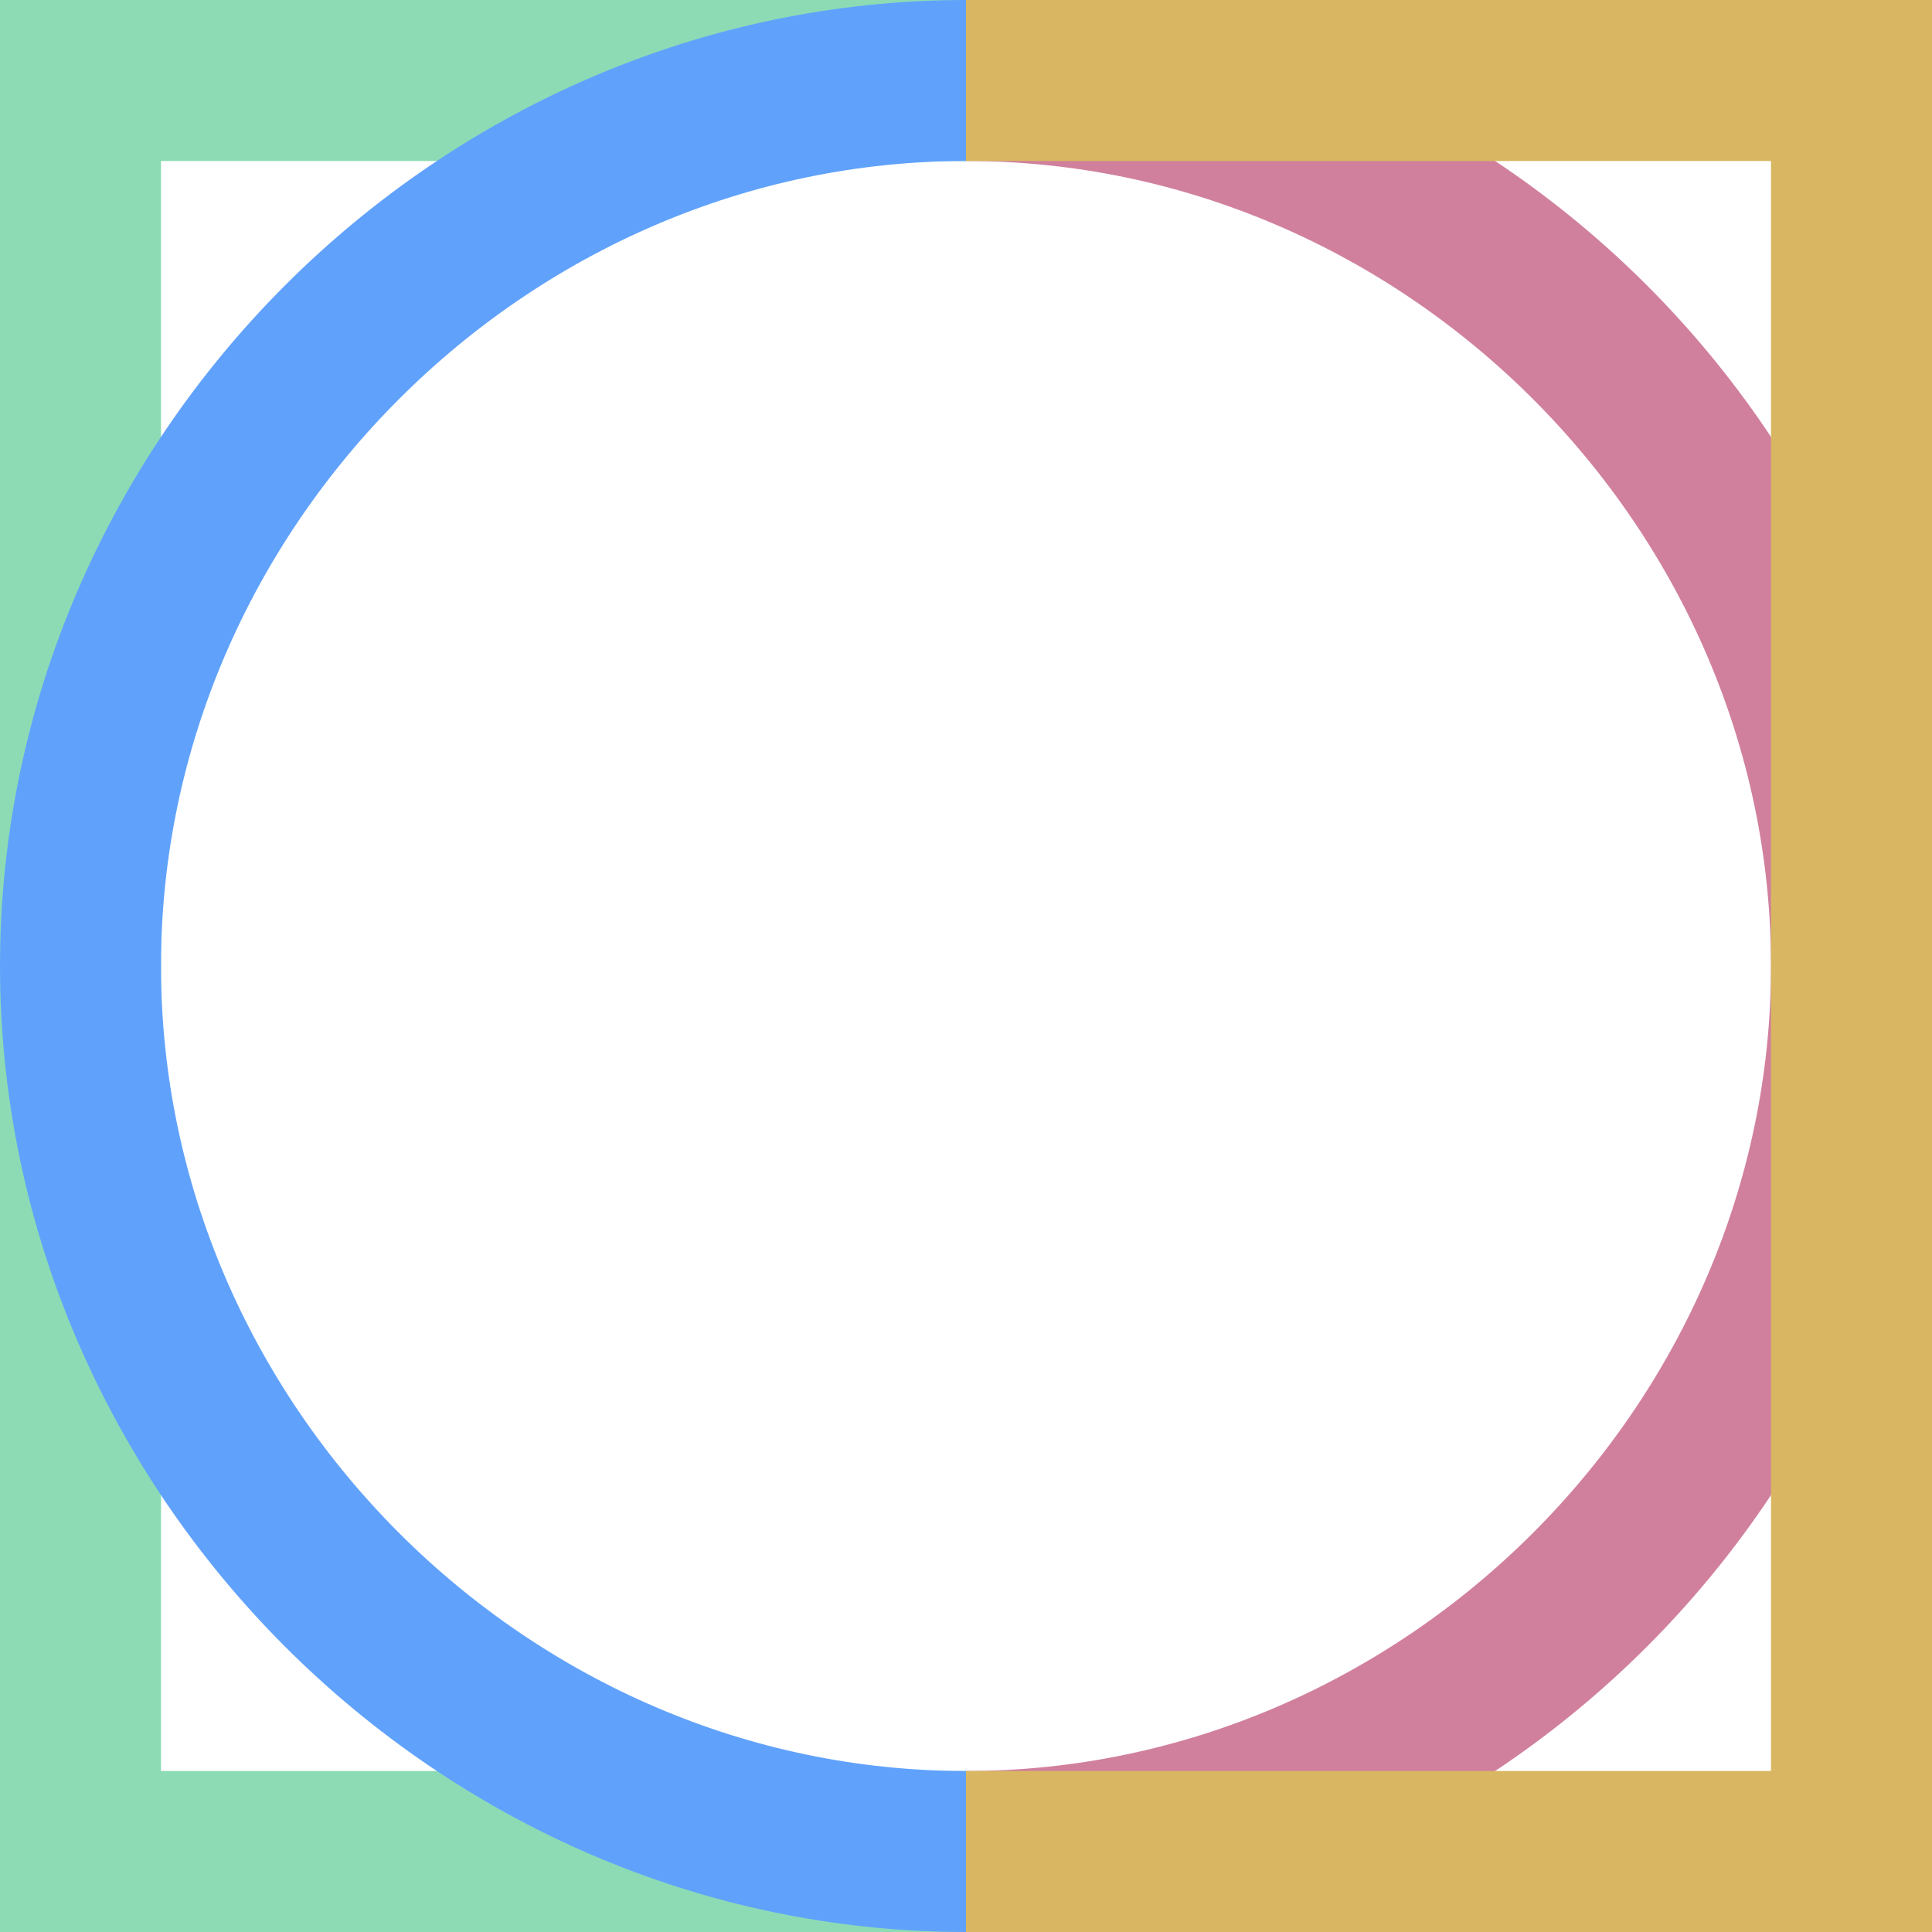 <svg width="48" height="48" viewBox="0 0 48 48" fill="none" xmlns="http://www.w3.org/2000/svg">
<path d="M24 2C36 2 46 12 46 24C46 36 36 46 24 46" stroke="#D0809D" stroke-width="4"/>
<path d="M24 46H2V2H24" stroke="#8DDBB5" stroke-width="4"/>
<path d="M24 2H46V46H24" stroke="#D9B762" stroke-width="4"/>
<path d="M24 46C12 46 2 36 2 24C2 12 12 2 24 2" stroke="#60A2FB" stroke-width="4"/>
</svg>
